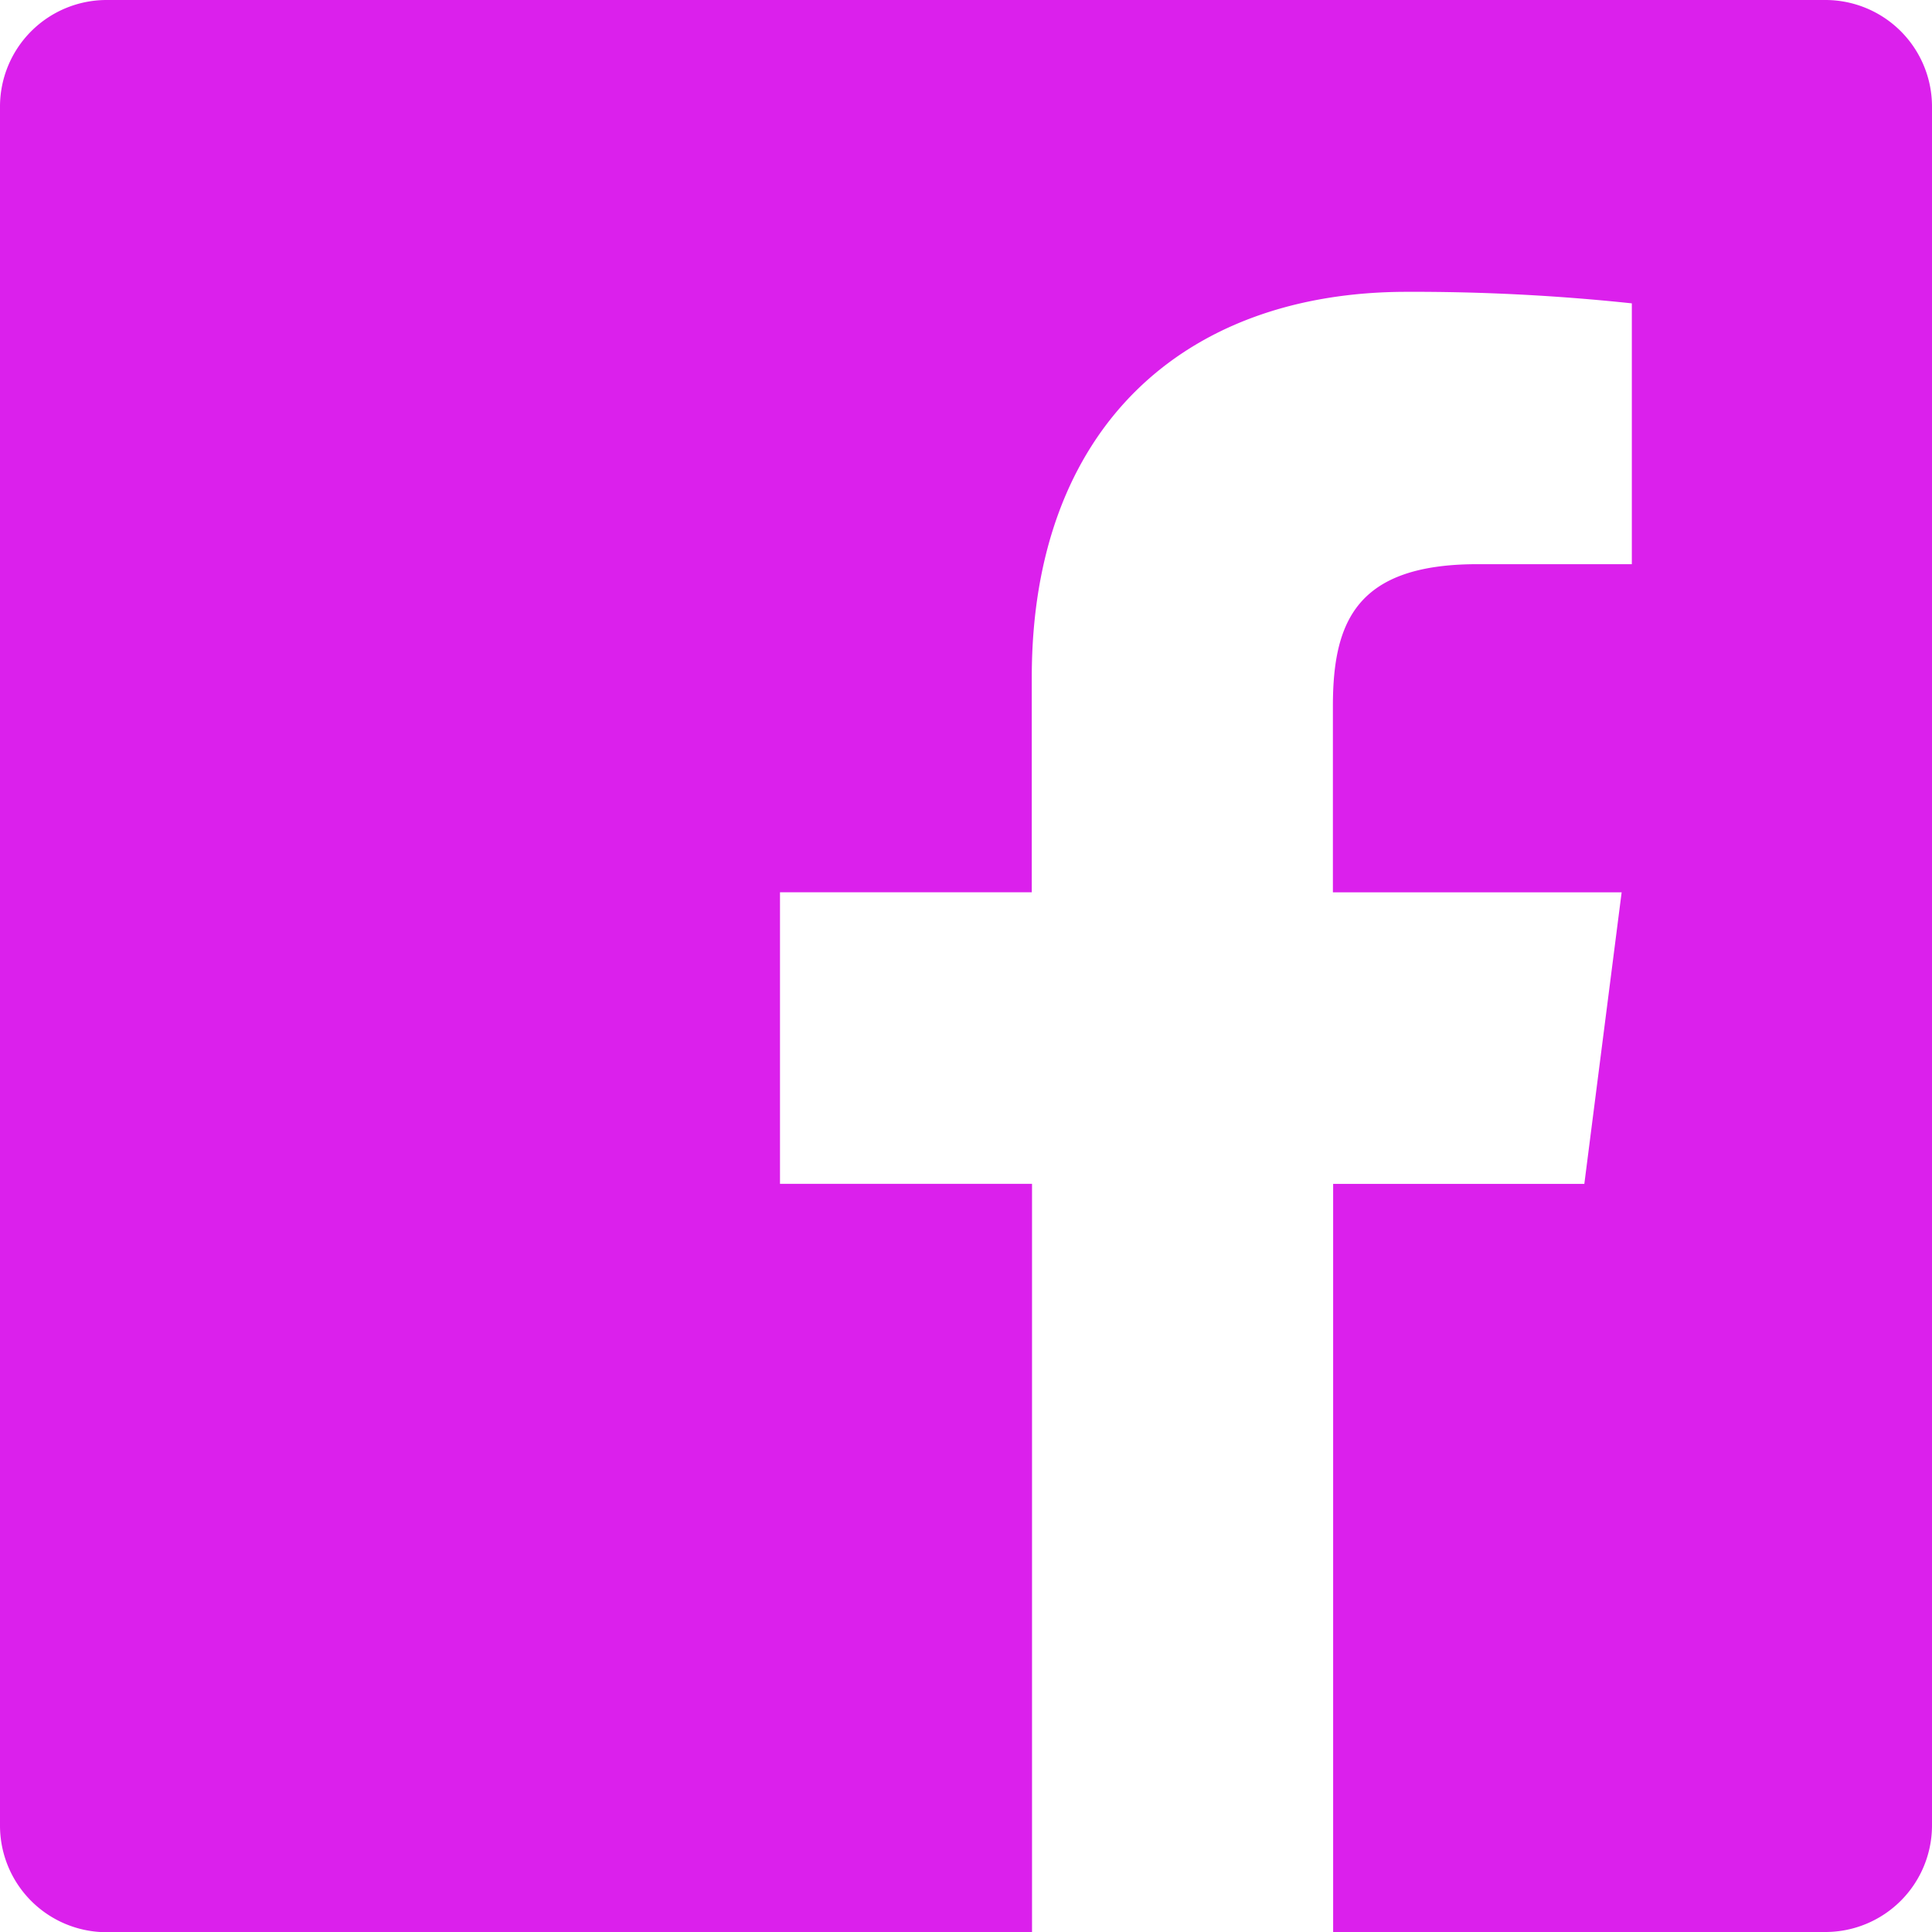 <svg xmlns="http://www.w3.org/2000/svg" width="38.888" height="38.888" viewBox="0 0 38.888 38.888">
  <path id="iconmonstr-facebook-6" d="M36.741,0H2.147A2.146,2.146,0,0,0,0,2.147v34.6a2.146,2.146,0,0,0,2.147,2.145H20.773V23.829H15.7V17.96h5.068V13.632c0-5.023,3.067-7.758,7.549-7.758a41.572,41.572,0,0,1,4.529.232v5.25l-3.108,0c-2.437,0-2.909,1.159-2.909,2.857v3.748h5.812L31.89,23.83H26.834V38.888h9.91a2.146,2.146,0,0,0,2.144-2.147V2.147A2.146,2.146,0,0,0,36.741,0Z" fill="#db20ec"/>
</svg>
